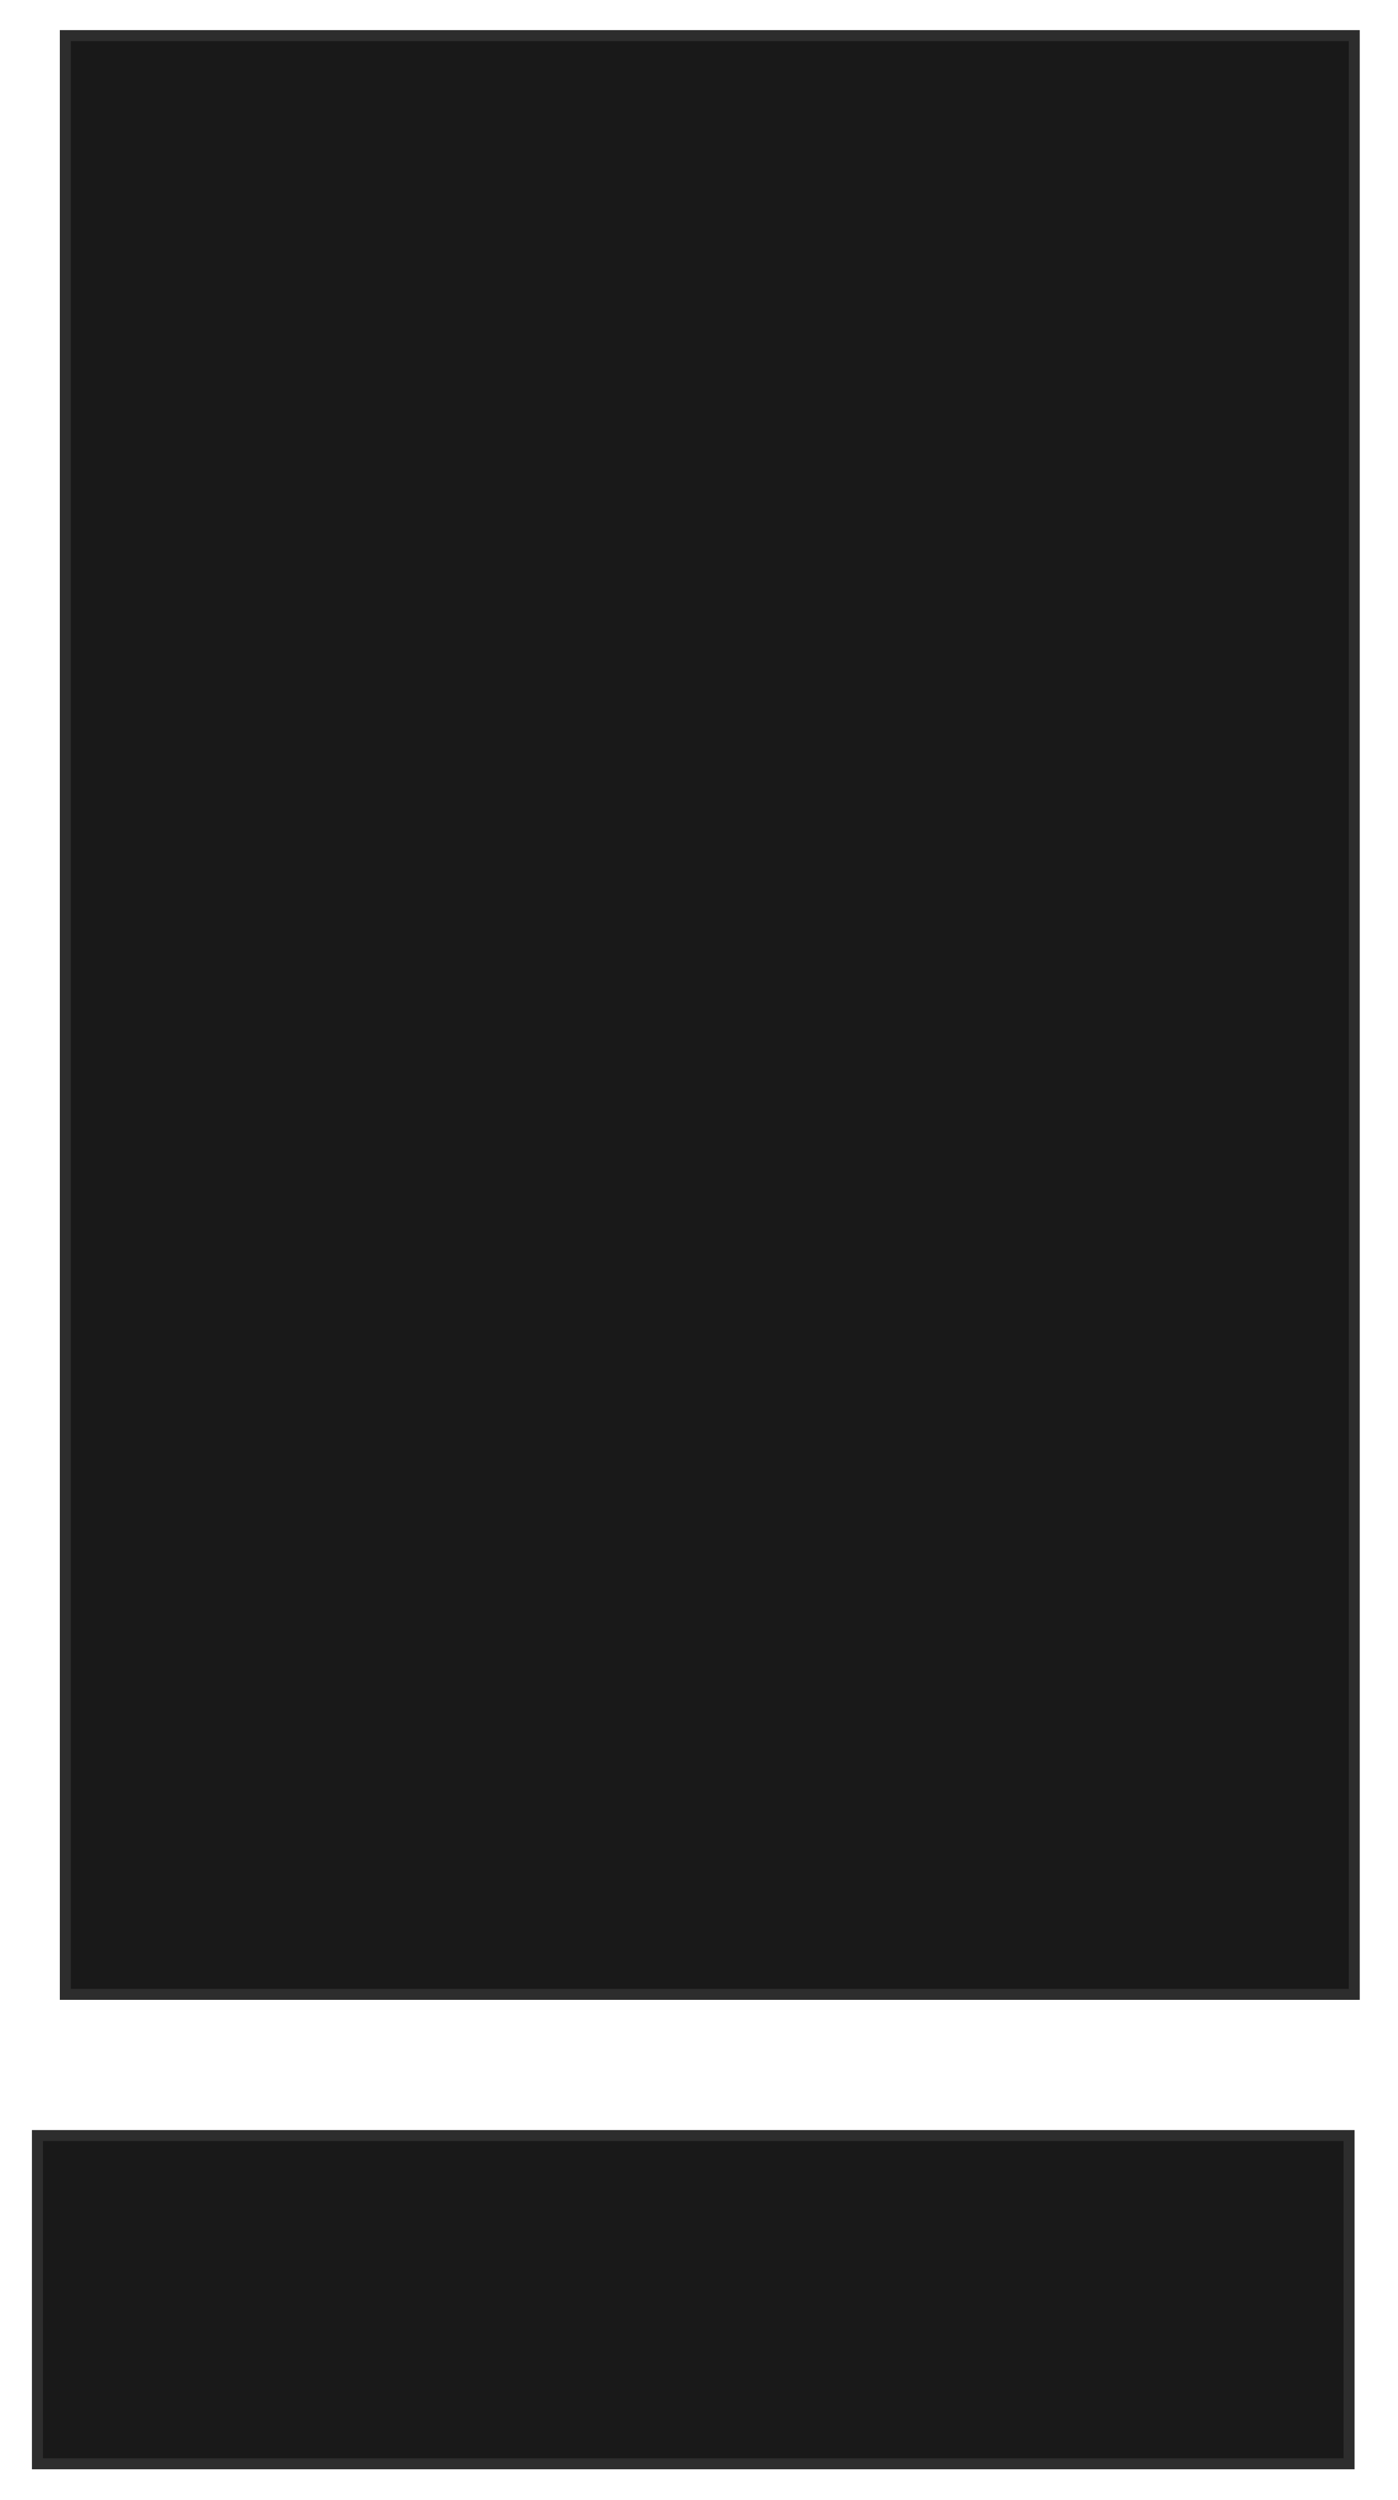 <svg xmlns="http://www.w3.org/2000/svg" width="127" height="227">
 <!-- Created with Image Occlusion Enhanced -->
 <g>
  <title>Labels</title>
 </g>
 <g>
  <title>Masks</title>
  <rect stroke="#2D2D2D" id="3db74c7b7a6d408d958044a27230d9af-oa-1" height="29.806" width="119.154" y="193.931" x="3.401" fill="#191919"/>
  <rect stroke="#2D2D2D" id="3db74c7b7a6d408d958044a27230d9af-oa-2" height="177.873" width="117.091" y="3.234" x="5.935" fill="#191919"/>
 </g>
</svg>